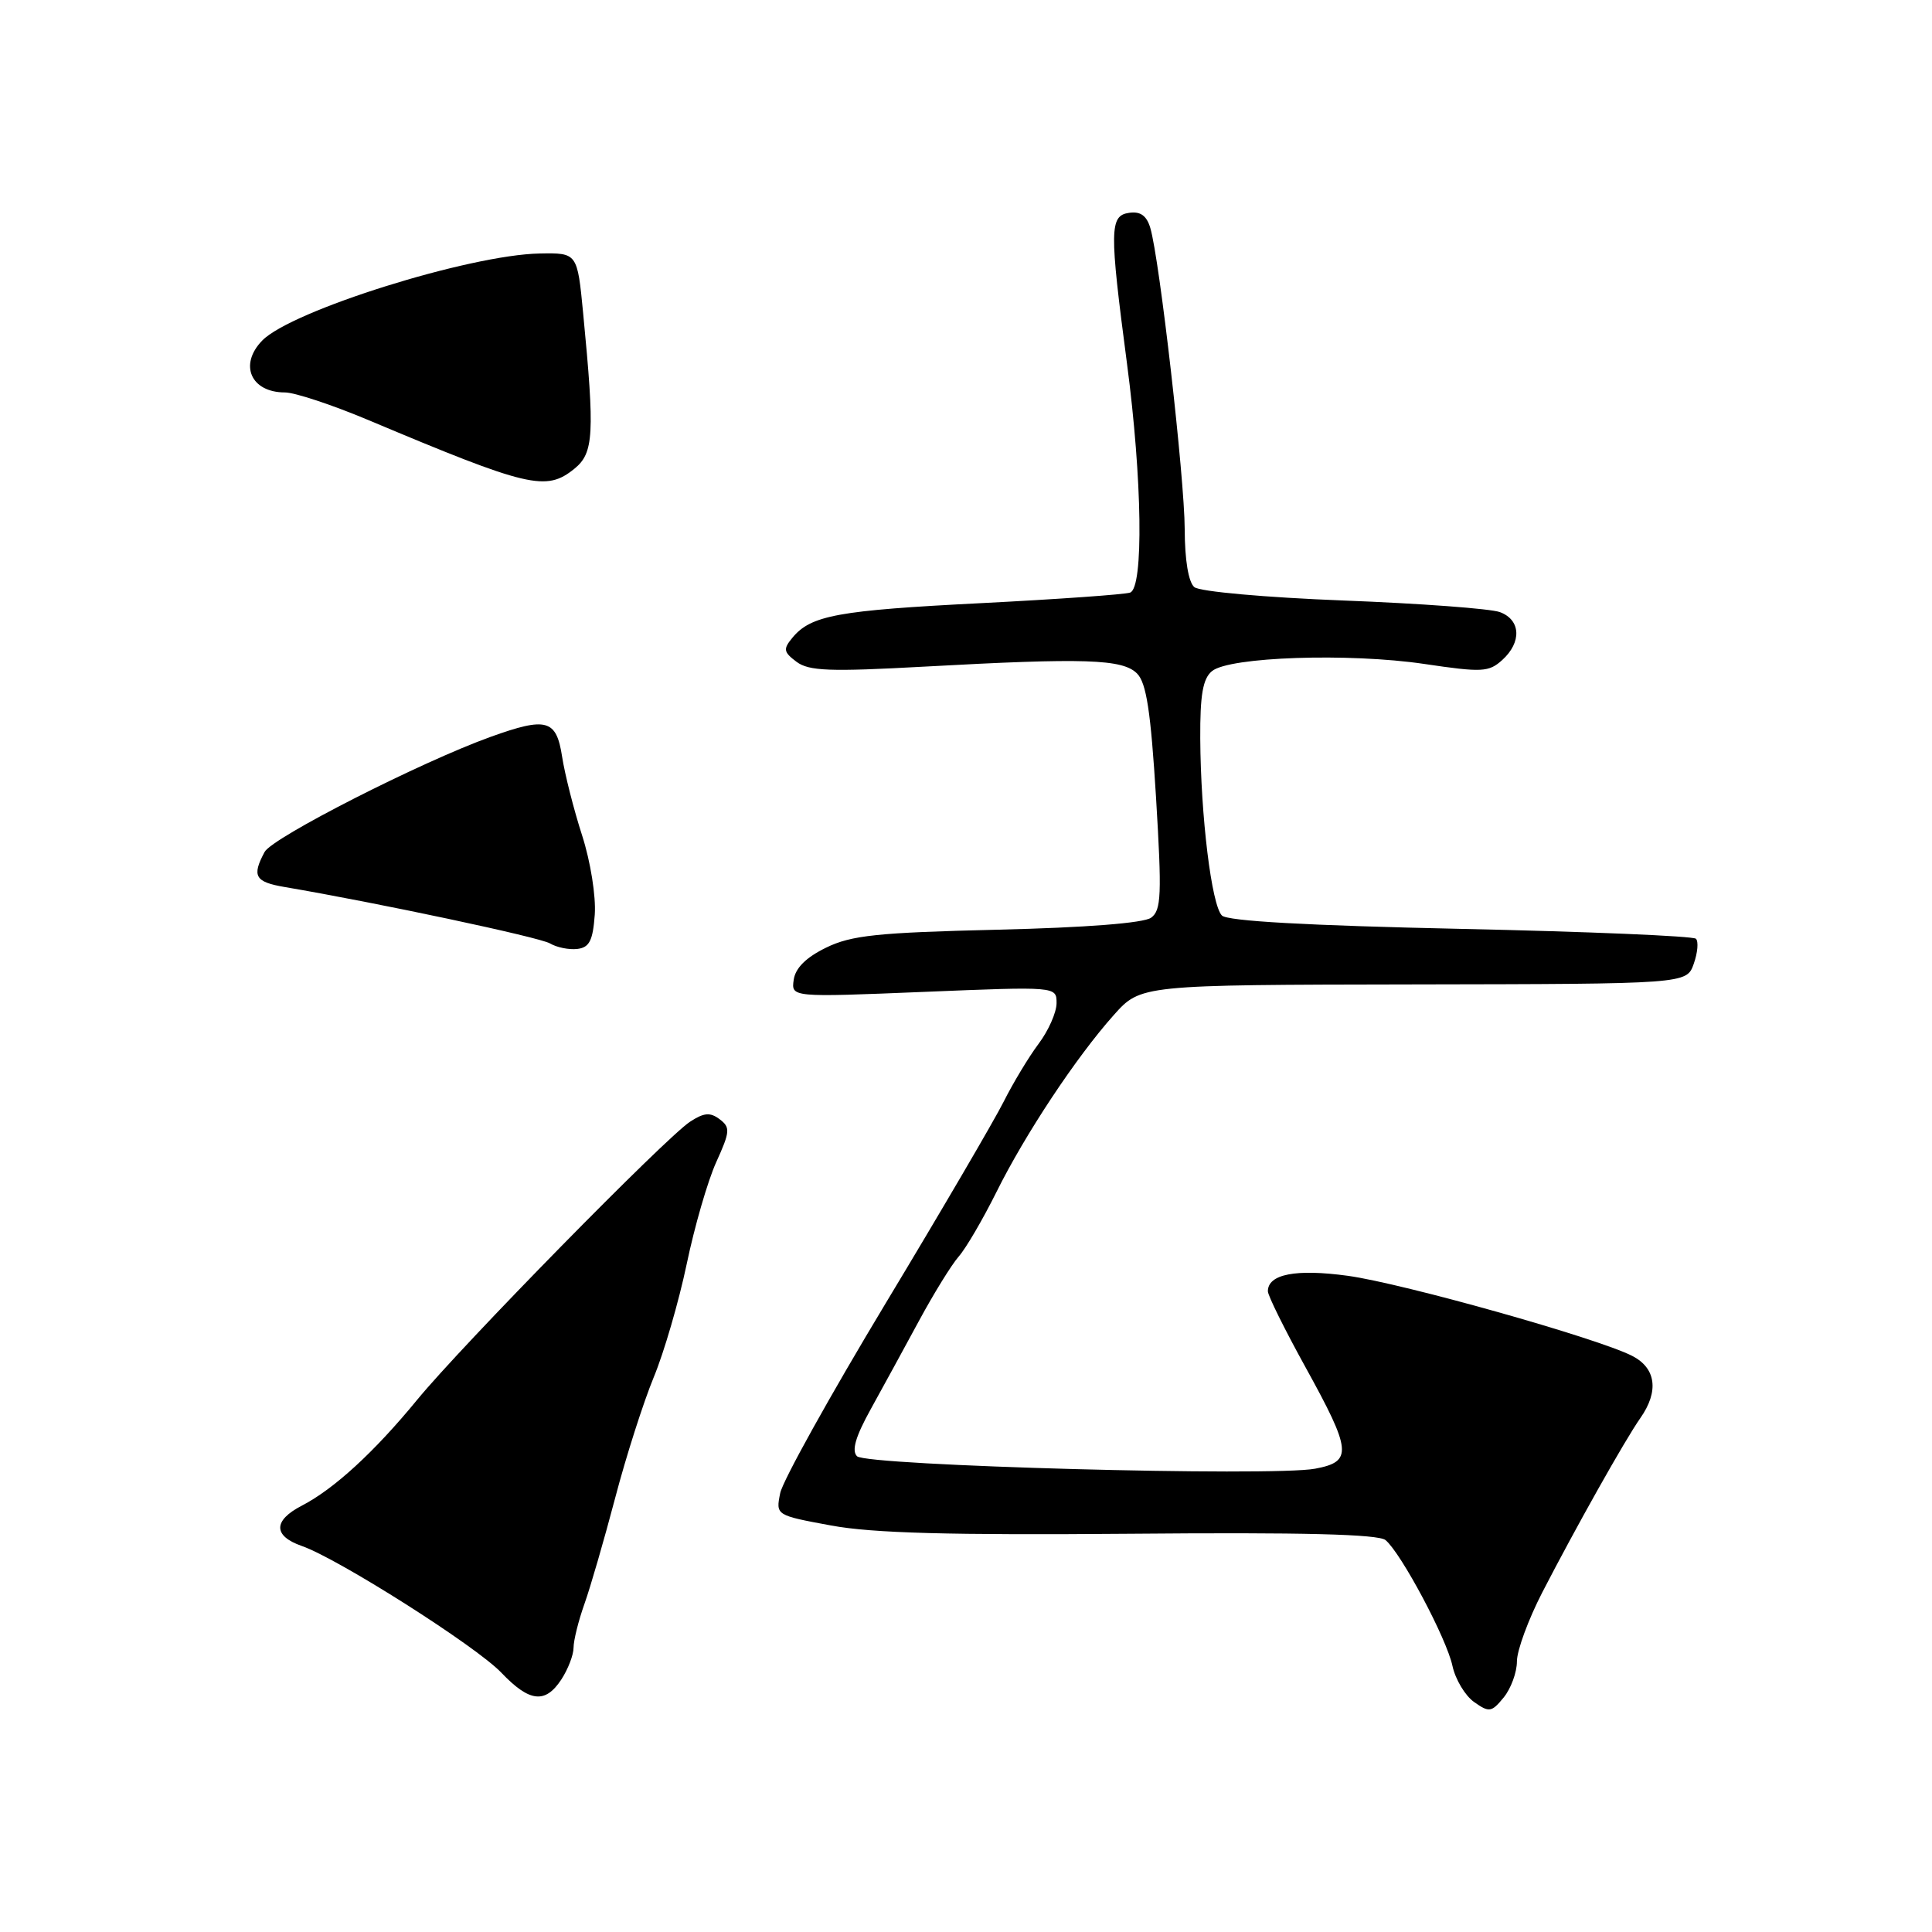<?xml version="1.0" encoding="UTF-8" standalone="no"?>
<!DOCTYPE svg PUBLIC "-//W3C//DTD SVG 1.1//EN" "http://www.w3.org/Graphics/SVG/1.1/DTD/svg11.dtd" >
<svg xmlns="http://www.w3.org/2000/svg" xmlns:xlink="http://www.w3.org/1999/xlink" version="1.1" viewBox="0 0 256 256">
 <g >
 <path fill="currentColor"
d=" M 201.00 220.14 C 201.00 218.69 202.52 214.57 204.36 211.00 C 208.81 202.38 215.30 190.83 217.35 187.91 C 219.85 184.35 219.44 181.27 216.25 179.65 C 211.61 177.29 185.91 170.06 178.59 169.05 C 171.71 168.11 168.00 168.83 168.00 171.10 C 168.00 171.67 170.25 176.21 173.00 181.19 C 179.12 192.28 179.25 193.68 174.26 194.61 C 168.57 195.68 114.82 194.22 113.56 192.96 C 112.82 192.22 113.36 190.36 115.39 186.70 C 116.97 183.84 119.85 178.57 121.78 175.00 C 123.71 171.43 126.07 167.60 127.03 166.50 C 128.00 165.40 130.23 161.57 132.01 158.00 C 135.83 150.29 142.61 140.07 147.58 134.50 C 151.15 130.50 151.15 130.50 187.32 130.44 C 223.49 130.38 223.49 130.38 224.43 127.71 C 224.95 126.24 225.08 124.75 224.72 124.39 C 224.36 124.03 210.33 123.44 193.55 123.08 C 173.21 122.64 162.65 122.05 161.91 121.31 C 160.54 119.94 159.10 108.18 159.04 97.87 C 159.01 92.08 159.38 89.93 160.59 88.93 C 162.87 87.03 178.79 86.50 188.75 87.98 C 196.37 89.11 197.27 89.07 199.05 87.46 C 201.66 85.10 201.52 82.14 198.75 81.11 C 197.51 80.65 188.18 79.96 178.01 79.57 C 167.70 79.17 158.97 78.39 158.26 77.80 C 157.48 77.16 156.99 74.22 156.98 70.13 C 156.96 63.32 153.65 34.32 152.42 30.20 C 151.94 28.58 151.11 27.98 149.62 28.20 C 147.02 28.57 146.99 30.40 149.33 48.16 C 151.36 63.54 151.55 77.86 149.75 78.52 C 149.06 78.77 140.18 79.40 130.00 79.92 C 111.02 80.88 107.46 81.53 105.00 84.50 C 103.75 86.01 103.82 86.40 105.54 87.69 C 107.18 88.92 109.94 89.02 122.50 88.33 C 143.74 87.16 148.75 87.32 150.66 89.24 C 151.90 90.47 152.48 94.26 153.18 105.66 C 153.96 118.58 153.88 120.61 152.53 121.60 C 151.56 122.31 143.92 122.91 132.19 123.19 C 116.27 123.57 112.81 123.93 109.46 125.57 C 106.81 126.86 105.39 128.27 105.17 129.83 C 104.84 132.15 104.84 132.15 122.42 131.43 C 140.00 130.71 140.00 130.71 140.00 132.92 C 140.00 134.14 138.93 136.57 137.61 138.32 C 136.30 140.07 134.22 143.53 132.98 146.00 C 131.74 148.47 124.71 160.49 117.35 172.70 C 109.99 184.92 103.70 196.23 103.38 197.85 C 102.79 200.78 102.79 200.78 110.15 202.14 C 115.60 203.15 125.87 203.43 149.87 203.23 C 172.63 203.03 182.64 203.29 183.59 204.07 C 185.66 205.80 191.69 217.11 192.46 220.75 C 192.85 222.54 194.14 224.69 195.33 225.53 C 197.33 226.94 197.64 226.89 199.25 224.92 C 200.21 223.74 201.00 221.59 201.00 220.14 Z  M 74.38 222.54 C 75.27 221.18 76.00 219.28 76.00 218.32 C 76.00 217.36 76.65 214.75 77.44 212.53 C 78.23 210.32 80.06 204.00 81.51 198.50 C 82.95 193.00 85.26 185.80 86.62 182.50 C 87.99 179.20 89.95 172.45 90.99 167.50 C 92.02 162.55 93.78 156.47 94.90 154.00 C 96.75 149.92 96.79 149.39 95.35 148.30 C 94.10 147.36 93.28 147.43 91.44 148.63 C 88.19 150.76 61.21 178.25 55.26 185.50 C 49.59 192.41 44.26 197.30 39.99 199.51 C 36.18 201.48 36.18 203.52 39.99 204.85 C 44.82 206.53 63.09 218.13 66.43 221.64 C 70.16 225.55 72.25 225.79 74.38 222.54 Z  M 78.81 121.19 C 78.98 118.77 78.25 114.16 77.13 110.69 C 76.03 107.28 74.84 102.59 74.48 100.25 C 73.72 95.33 72.43 94.97 65.03 97.63 C 55.75 100.97 36.08 110.98 35.06 112.89 C 33.34 116.10 33.79 116.87 37.75 117.54 C 49.99 119.62 71.50 124.19 72.88 125.01 C 73.77 125.54 75.40 125.87 76.50 125.74 C 78.10 125.55 78.56 124.63 78.81 121.19 Z  M 76.11 62.11 C 78.68 60.03 78.82 57.54 77.27 41.50 C 76.50 33.50 76.50 33.50 71.50 33.59 C 62.18 33.77 38.61 41.16 34.75 45.12 C 31.63 48.32 33.24 52.00 37.76 52.00 C 39.05 52.00 44.03 53.65 48.81 55.66 C 70.08 64.61 72.36 65.15 76.11 62.11 Z "/>
</g>
</svg>